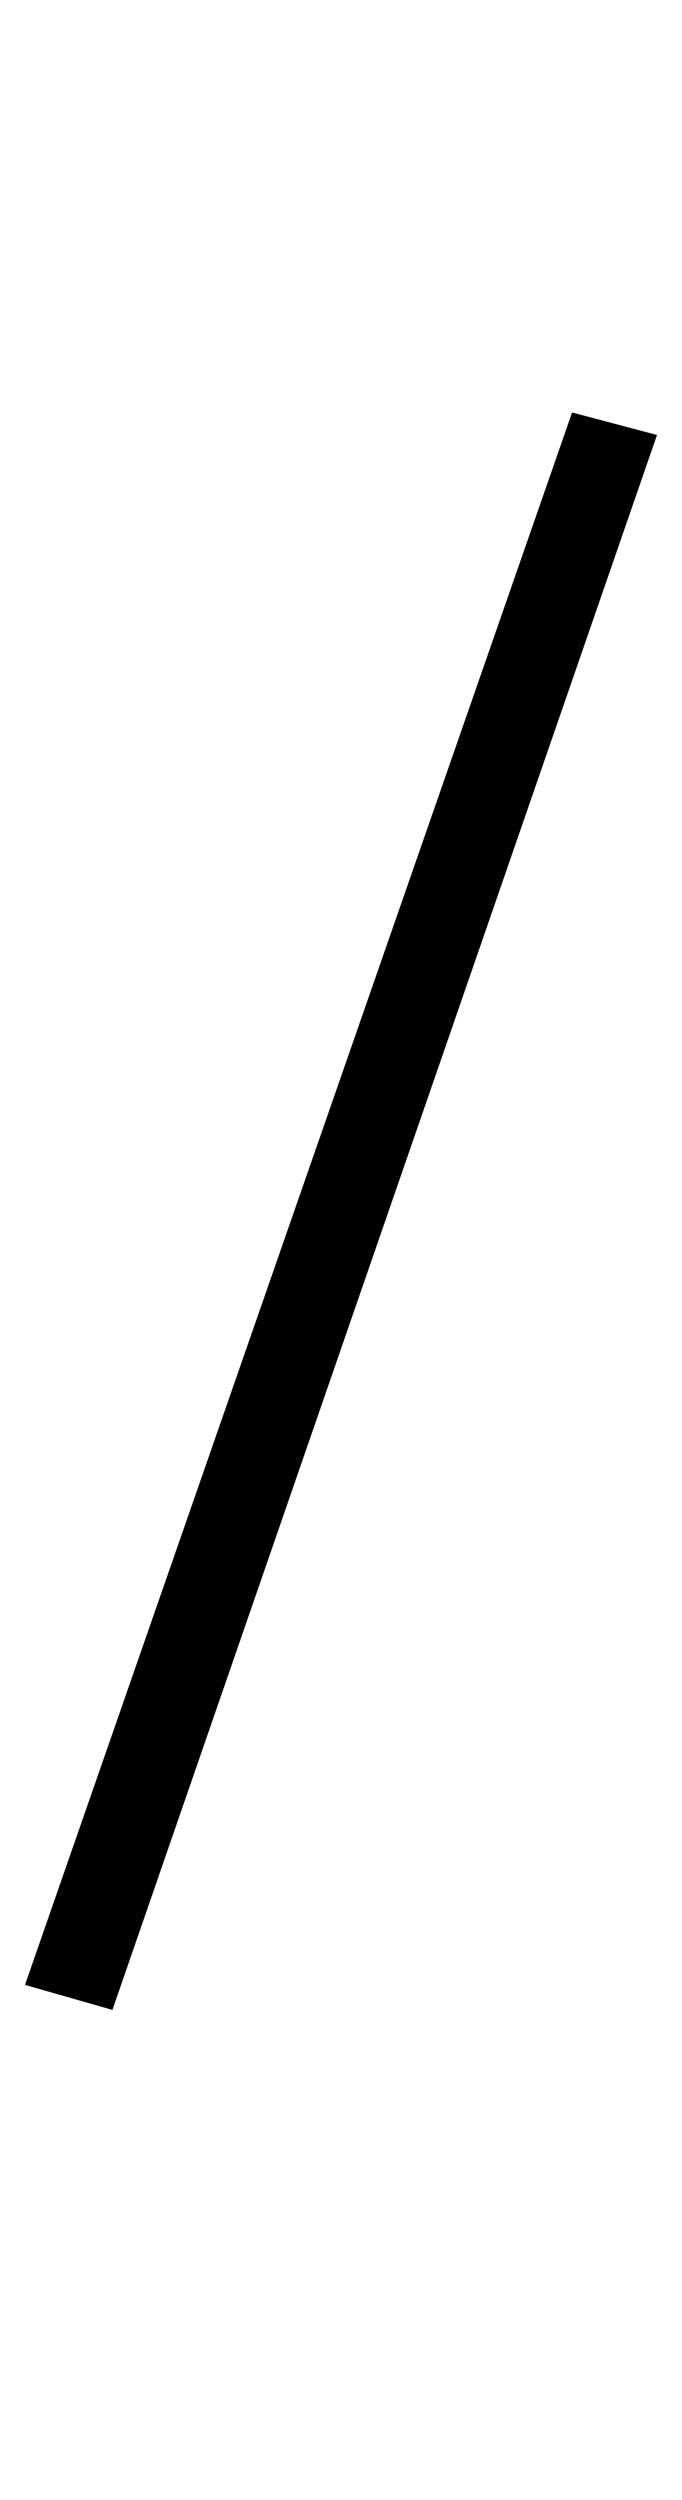 <?xml version="1.0" standalone="no"?>
<!DOCTYPE svg PUBLIC "-//W3C//DTD SVG 1.1//EN" "http://www.w3.org/Graphics/SVG/1.1/DTD/svg11.dtd" >
<svg xmlns="http://www.w3.org/2000/svg" xmlns:xlink="http://www.w3.org/1999/xlink" version="1.1" viewBox="-15 0 273 1000">
  <g transform="matrix(1 0 0 -1 0 800)">
   <path fill="currentColor"
d="M214 635l34 -9l-218 -630l-35 10z" />
  </g>

</svg>
